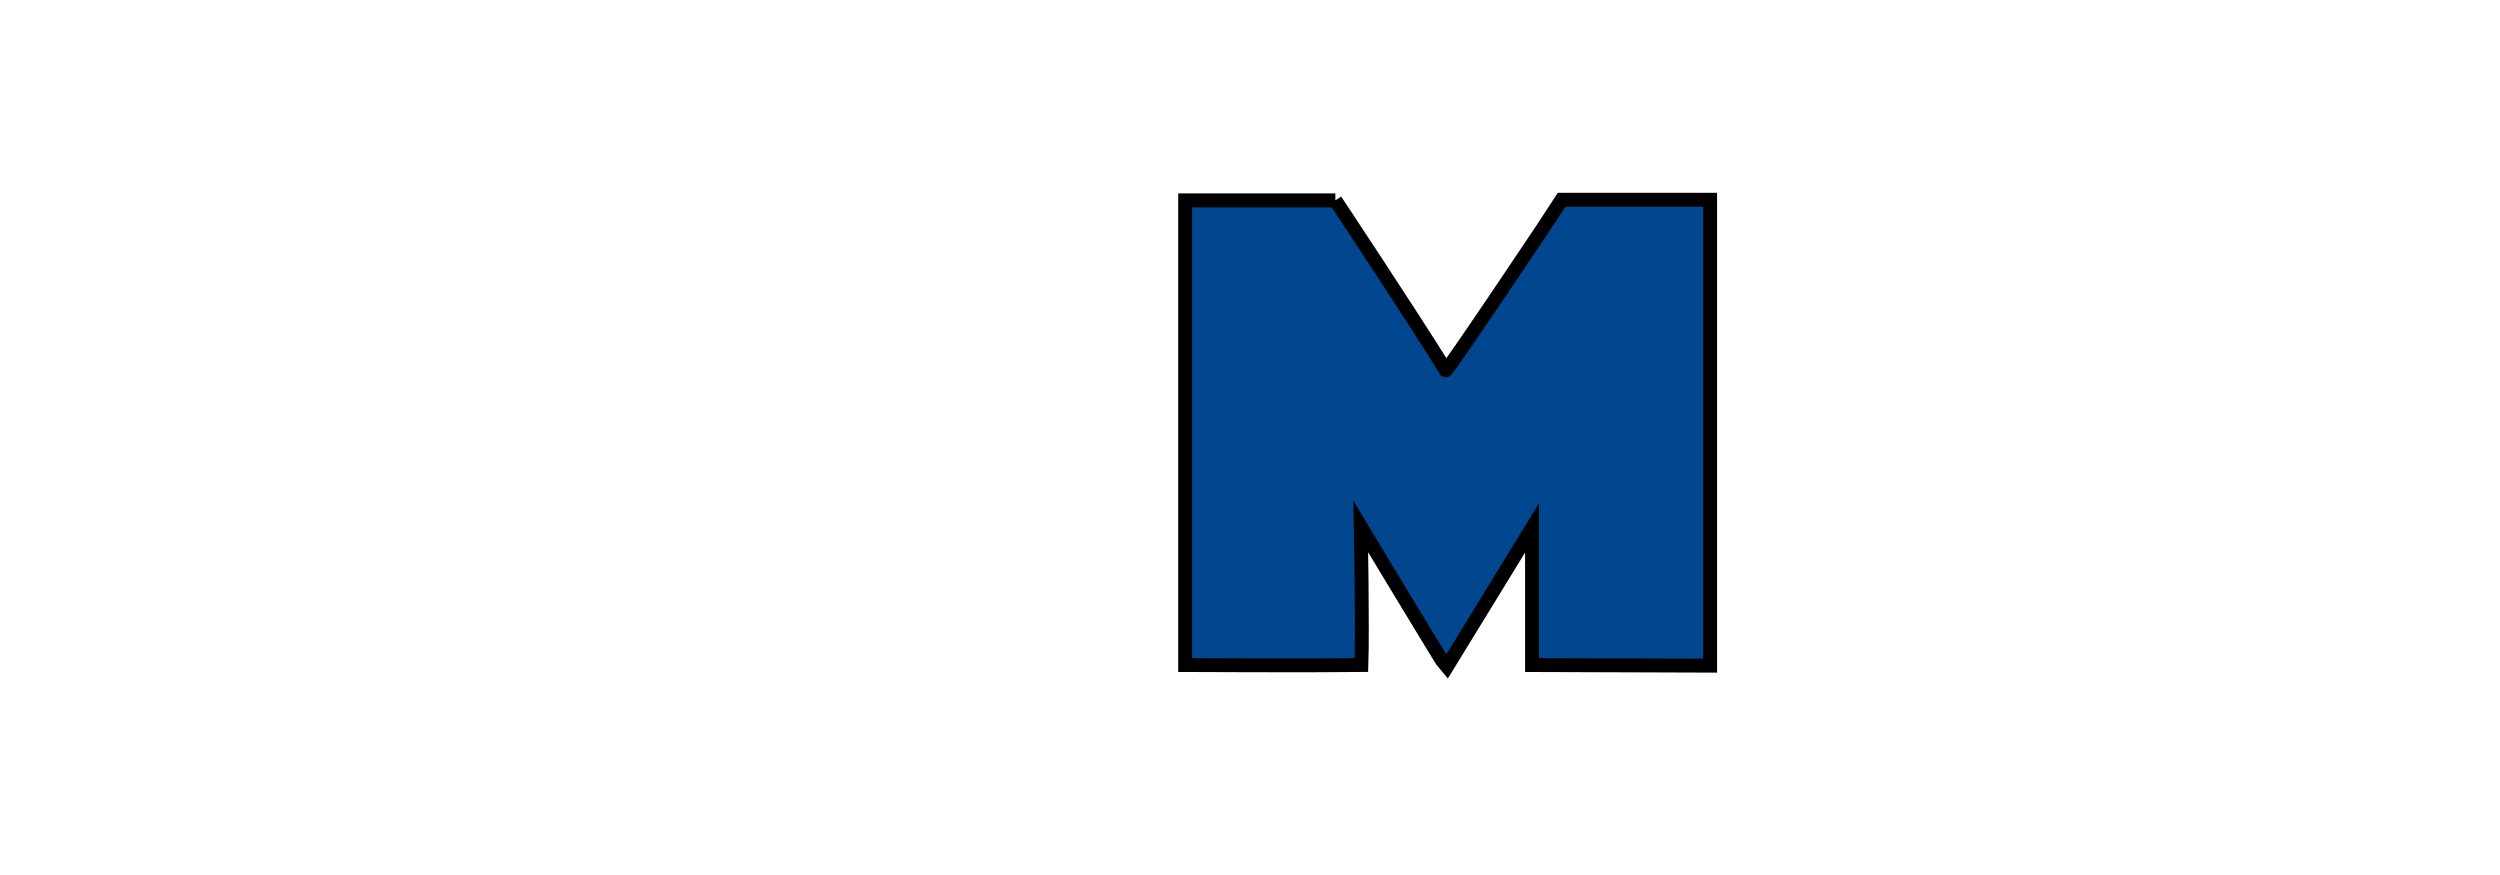 <?xml version="1.0" encoding="iso-8859-1"?><!-- Created with Inkscape (http://www.inkscape.org/) --><svg height="63" version="1.0" width="180" xmlns="http://www.w3.org/2000/svg" xmlns:svg="http://www.w3.org/2000/svg">
	
  
	
	
  
	
	
  
	
	
  
	
	
  
	<path animation_id="4" d="M 96.146,14.427 C 96.146,14.427 101.512,22.504 104.1,26.664 C 104.232,26.703 112.274,14.691 112.45,14.383 L 123.129,14.383 L 123.129,47.928 L 110.306,47.884 L 110.306,38.011 L 104.144,48.06 C 104.007,47.928 97.977,37.919 97.977,37.919 C 97.977,37.919 98.114,45.111 98.021,47.884 C 94.359,47.928 85.331,47.884 85.331,47.884 L 85.331,14.427 L 96.146,14.427" stroke="black" style="fill:#00478f;fill-opacity:1;fill-rule:evenodd;"/>
	
  
	
	

</svg>